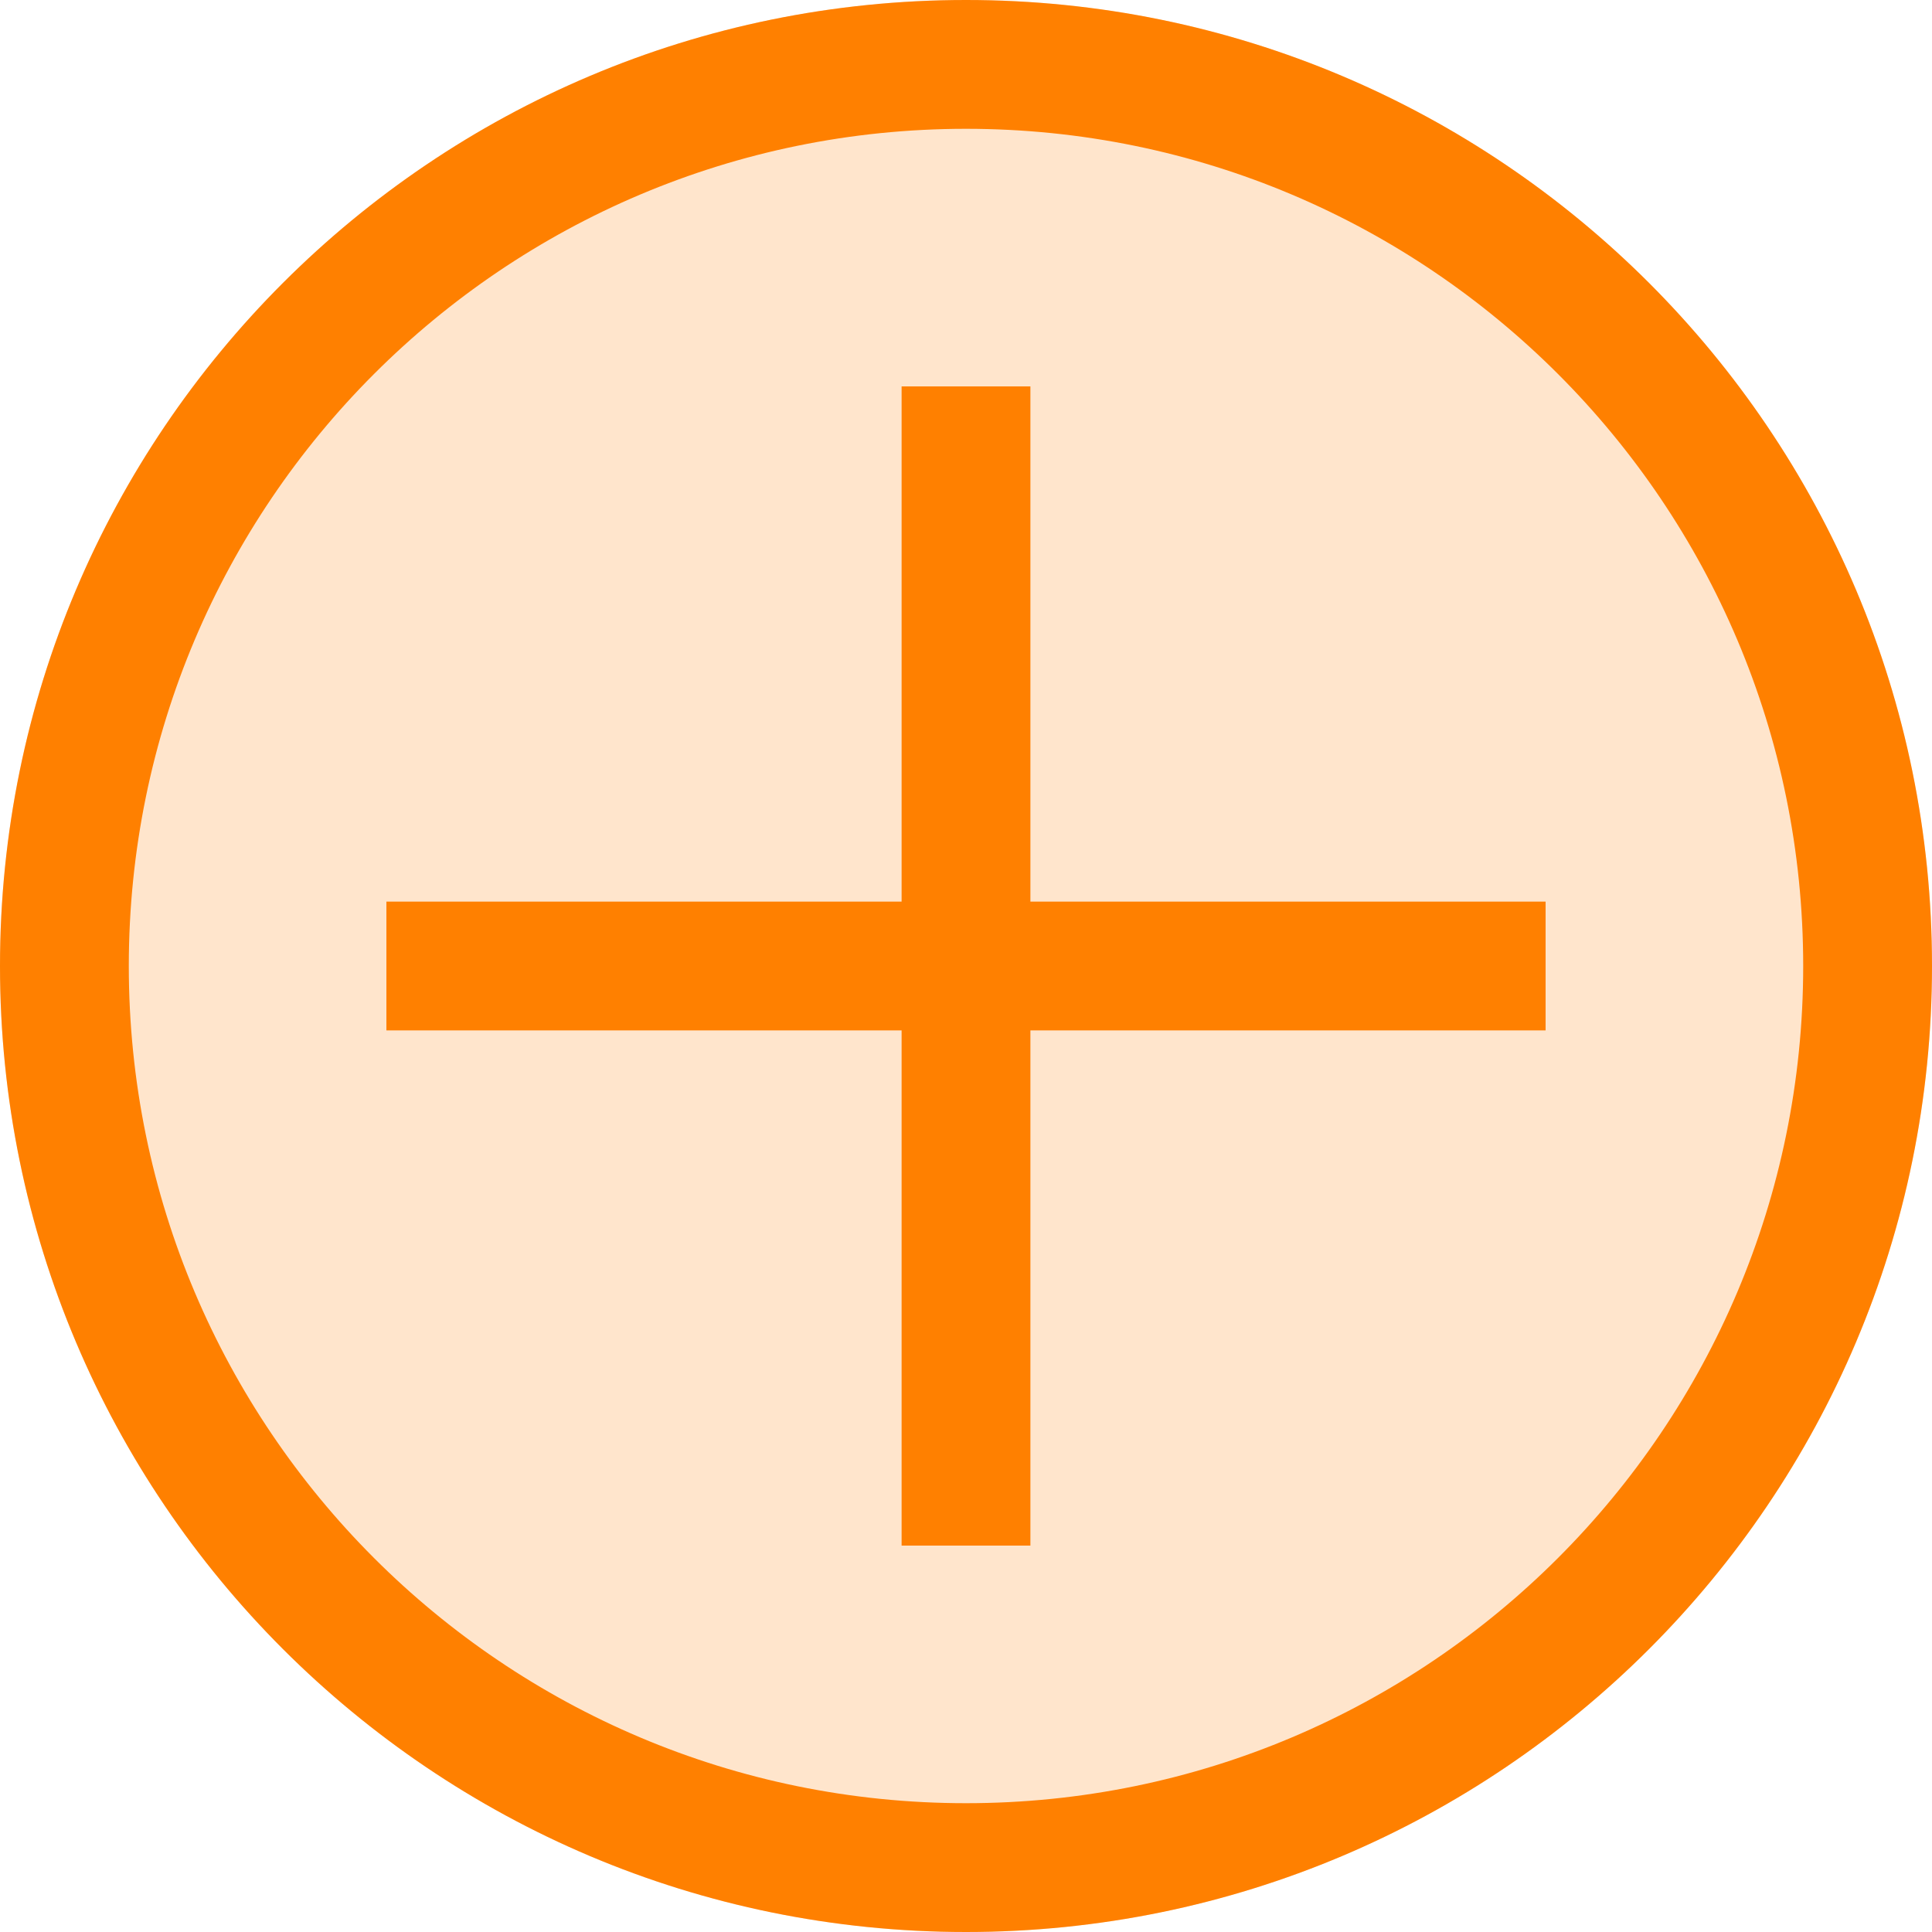 <?xml version="1.0" encoding="UTF-8" standalone="no"?>
<svg width="15px" height="15px" viewBox="0 0 15 15" version="1.1" xmlns="http://www.w3.org/2000/svg" xmlns:xlink="http://www.w3.org/1999/xlink" xmlns:sketch="http://www.bohemiancoding.com/sketch/ns">
    <!-- Generator: Sketch 3.3.2 (12043) - http://www.bohemiancoding.com/sketch -->
    <title>add button</title>
    <desc>Created with Sketch.</desc>
    <defs></defs>
    <g id="presentation" stroke="none" stroke-width="1" fill="none" fill-rule="evenodd" sketch:type="MSPage">
        <g id="presentation-mode" sketch:type="MSArtboardGroup" transform="translate(-1988, -334)" fill="#FF8000">
            <g id="timeline" sketch:type="MSLayerGroup" transform="translate(1690, 330)">
                <g id="top" sketch:type="MSShapeGroup">
                    <g>
                        <g id="title-row">
                            <g id="add-button" transform="translate(298, 4)">
                                <path d="M7.5,15 L7.5,15 C3.358,15 0,11.642 0,7.5 C0,3.358 3.358,0 7.5,0 C11.642,0 15,3.358 15,7.5 C15,11.642 11.642,15 7.5,15 L7.5,15 Z" id="Shape" opacity="0.2"></path>
                                <path d="M7.5,14 L7.5,14 C11.09,14 14,11.09 14,7.5 C14,3.91 11.09,1 7.5,1 C3.91,1 1,3.91 1,7.5 C1,11.09 3.91,14 7.5,14 L7.5,14 Z M7.5,15 L7.5,15 C3.358,15 0,11.642 0,7.5 C0,3.358 3.358,0 7.5,0 C11.642,0 15,3.358 15,7.5 C15,11.642 11.642,15 7.5,15 L7.5,15 Z" id="Shape-Copy"></path>
                                <rect id="Rectangle-181" x="7" y="3" width="1" height="9"></rect>
                                <rect id="Rectangle-181-Copy" x="3" y="7" width="9" height="1"></rect>
                            </g>
                        </g>
                    </g>
                </g>
            </g>
        </g>
    </g>
</svg>